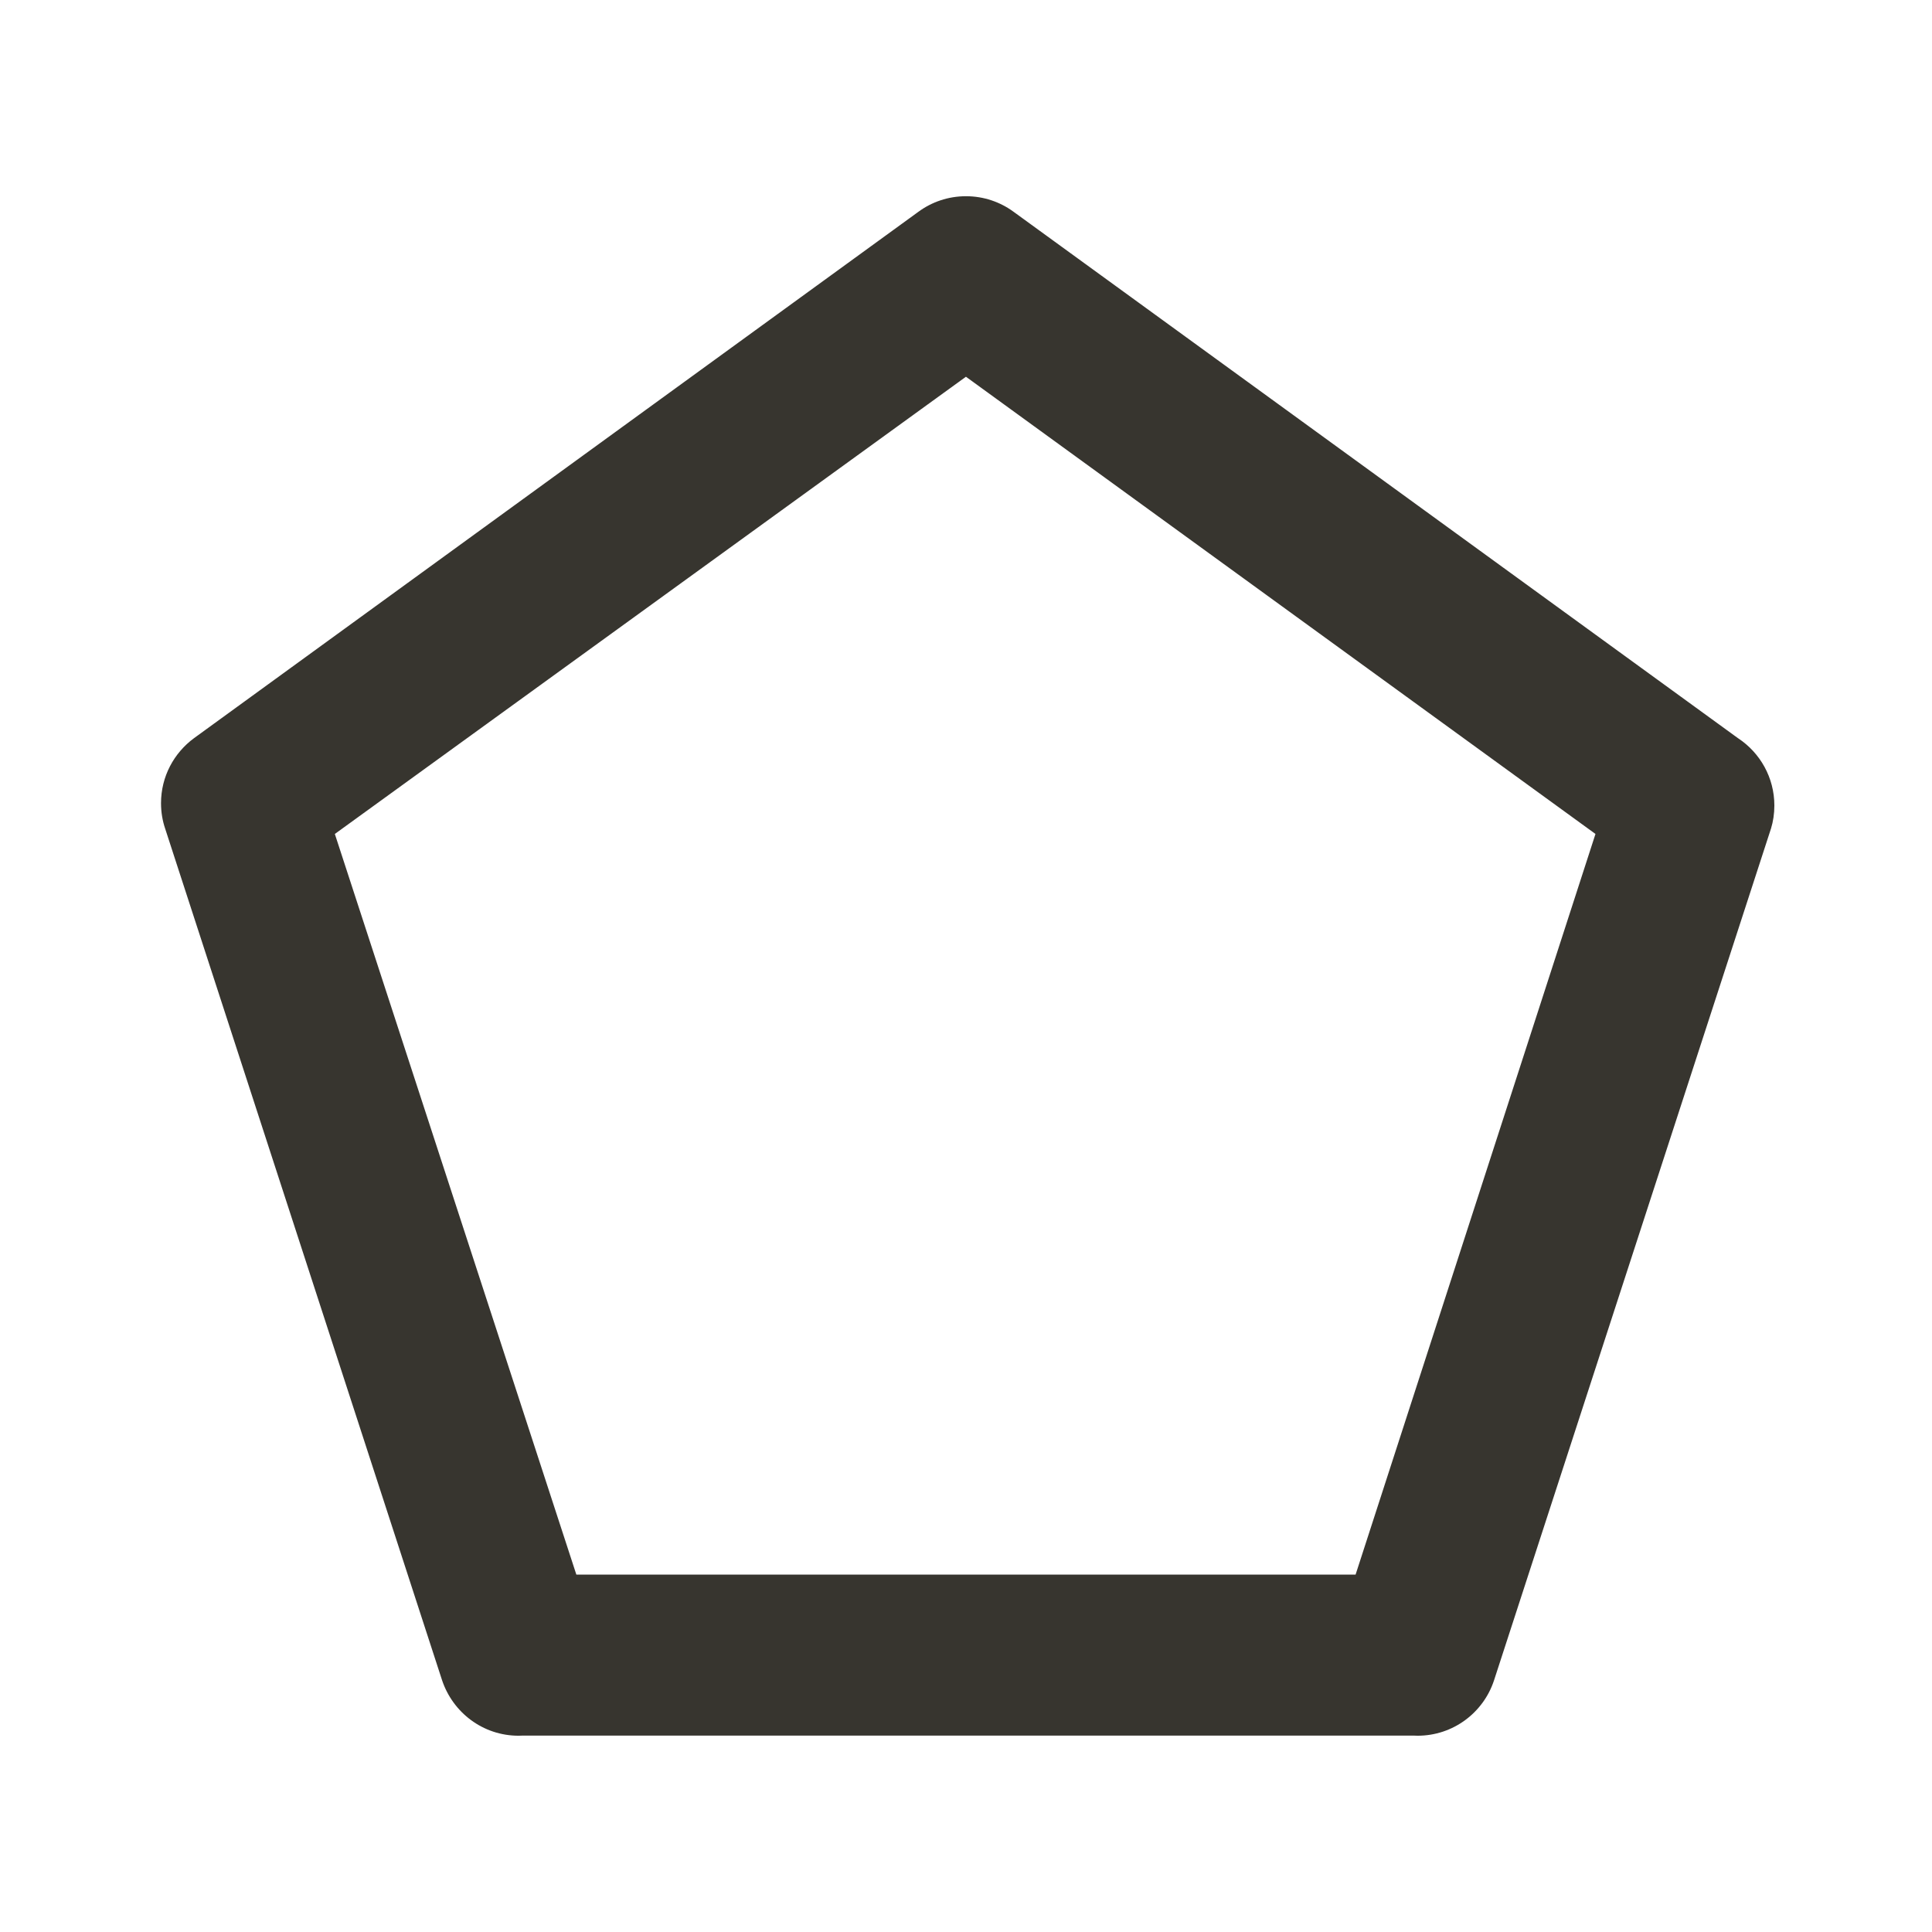 <!-- Generated by IcoMoon.io -->
<svg version="1.1" xmlns="http://www.w3.org/2000/svg" width="32" height="32" viewBox="0 0 32 32">
<title>ul-pentagon</title>
<path fill="#37352f" d="M28.787 12.227l-12-8.72c-0.218-0.16-0.491-0.257-0.787-0.257s-0.569 0.096-0.79 0.259l0.004-0.003-12 8.72c-0.333 0.245-0.547 0.636-0.547 1.077 0 0.149 0.024 0.292 0.070 0.426l-0.003-0.009 4.587 14.107c0.179 0.539 0.679 0.922 1.268 0.922 0.023 0 0.046-0.001 0.068-0.002l-0.003 0h14.76c0.019 0.001 0.042 0.002 0.065 0.002 0.589 0 1.089-0.382 1.265-0.912l0.003-0.009 4.587-14.107c0.035-0.113 0.055-0.244 0.055-0.379 0-0.464-0.237-0.873-0.597-1.112l-0.005-0.003zM22.453 26.080h-12.907l-4-12.267 10.453-7.573 10.427 7.573z"></path>
</svg>
